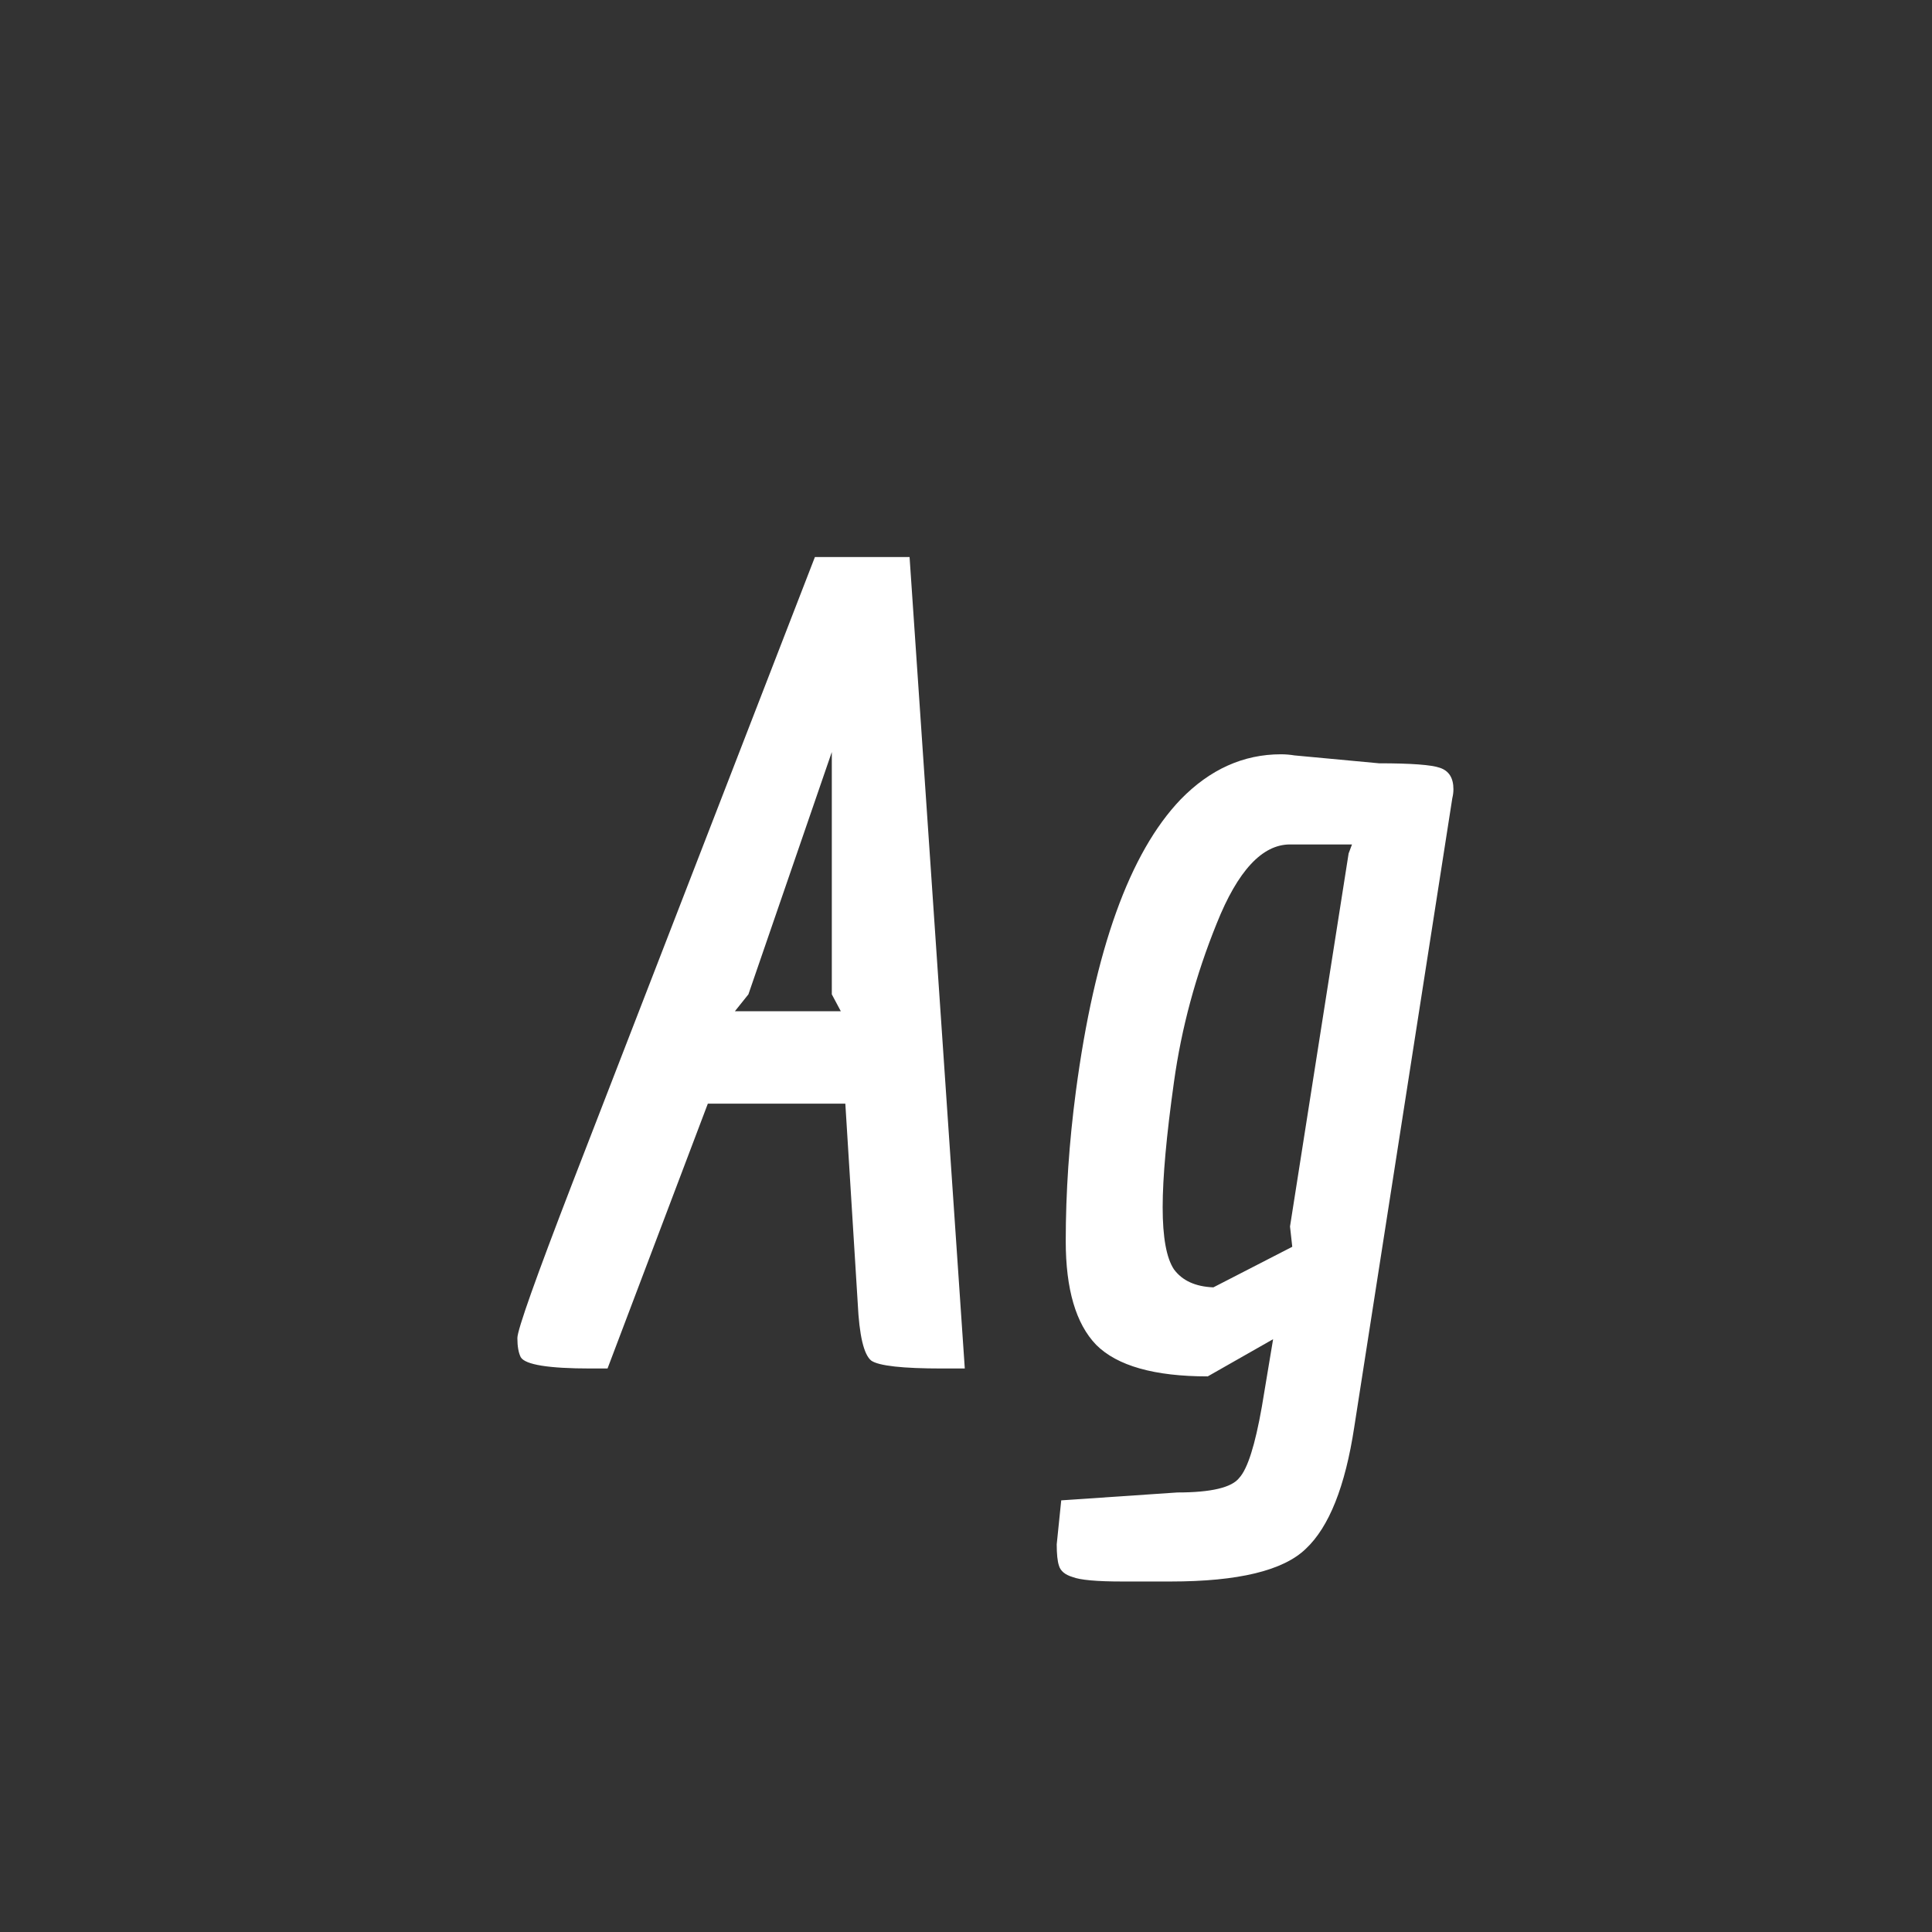 <svg width="24" height="24" viewBox="0 0 24 24" fill="none" xmlns="http://www.w3.org/2000/svg">
<rect x="0" y="0" width="24" height="24" fill="#333333" stroke="none"/>
<path d="M11.705 17C11.21 17 10.916 16.967 10.823 16.902C10.73 16.827 10.674 16.589 10.655 16.188L10.501 13.71H8.793L7.547 17H7.337C6.814 17 6.525 16.953 6.469 16.86C6.441 16.804 6.427 16.725 6.427 16.622C6.427 16.519 6.656 15.875 7.113 14.69L10.123 6.92H11.299L11.985 17H11.705ZM10.445 12.562L10.333 12.352V9.342L9.297 12.352L9.129 12.562H10.445ZM14.541 19.646H13.939C13.622 19.646 13.416 19.627 13.323 19.59C13.23 19.562 13.174 19.515 13.155 19.45C13.136 19.394 13.127 19.305 13.127 19.184L13.183 18.638L14.625 18.54C15.045 18.54 15.302 18.479 15.395 18.358C15.498 18.246 15.591 17.952 15.675 17.476L15.815 16.636L15.003 17.098C14.34 17.098 13.878 16.967 13.617 16.706C13.365 16.445 13.239 16.015 13.239 15.418C13.239 14.811 13.281 14.191 13.365 13.556C13.598 11.801 14.032 10.593 14.667 9.93C15.031 9.557 15.446 9.37 15.913 9.37C15.969 9.37 16.025 9.375 16.081 9.384L17.131 9.482C17.532 9.482 17.784 9.501 17.887 9.538C17.999 9.575 18.055 9.664 18.055 9.804C18.055 9.841 18.05 9.879 18.041 9.916L16.823 17.728C16.711 18.465 16.51 18.969 16.221 19.24C15.941 19.511 15.381 19.646 14.541 19.646ZM16.025 10.49C15.68 10.49 15.376 10.817 15.115 11.47C14.854 12.114 14.676 12.772 14.583 13.444C14.49 14.107 14.443 14.625 14.443 14.998C14.443 15.371 14.49 15.628 14.583 15.768C14.686 15.908 14.849 15.983 15.073 15.992L16.053 15.488L16.025 15.236L16.753 10.602L16.795 10.49H16.025Z" fill="white"/>
</svg>
